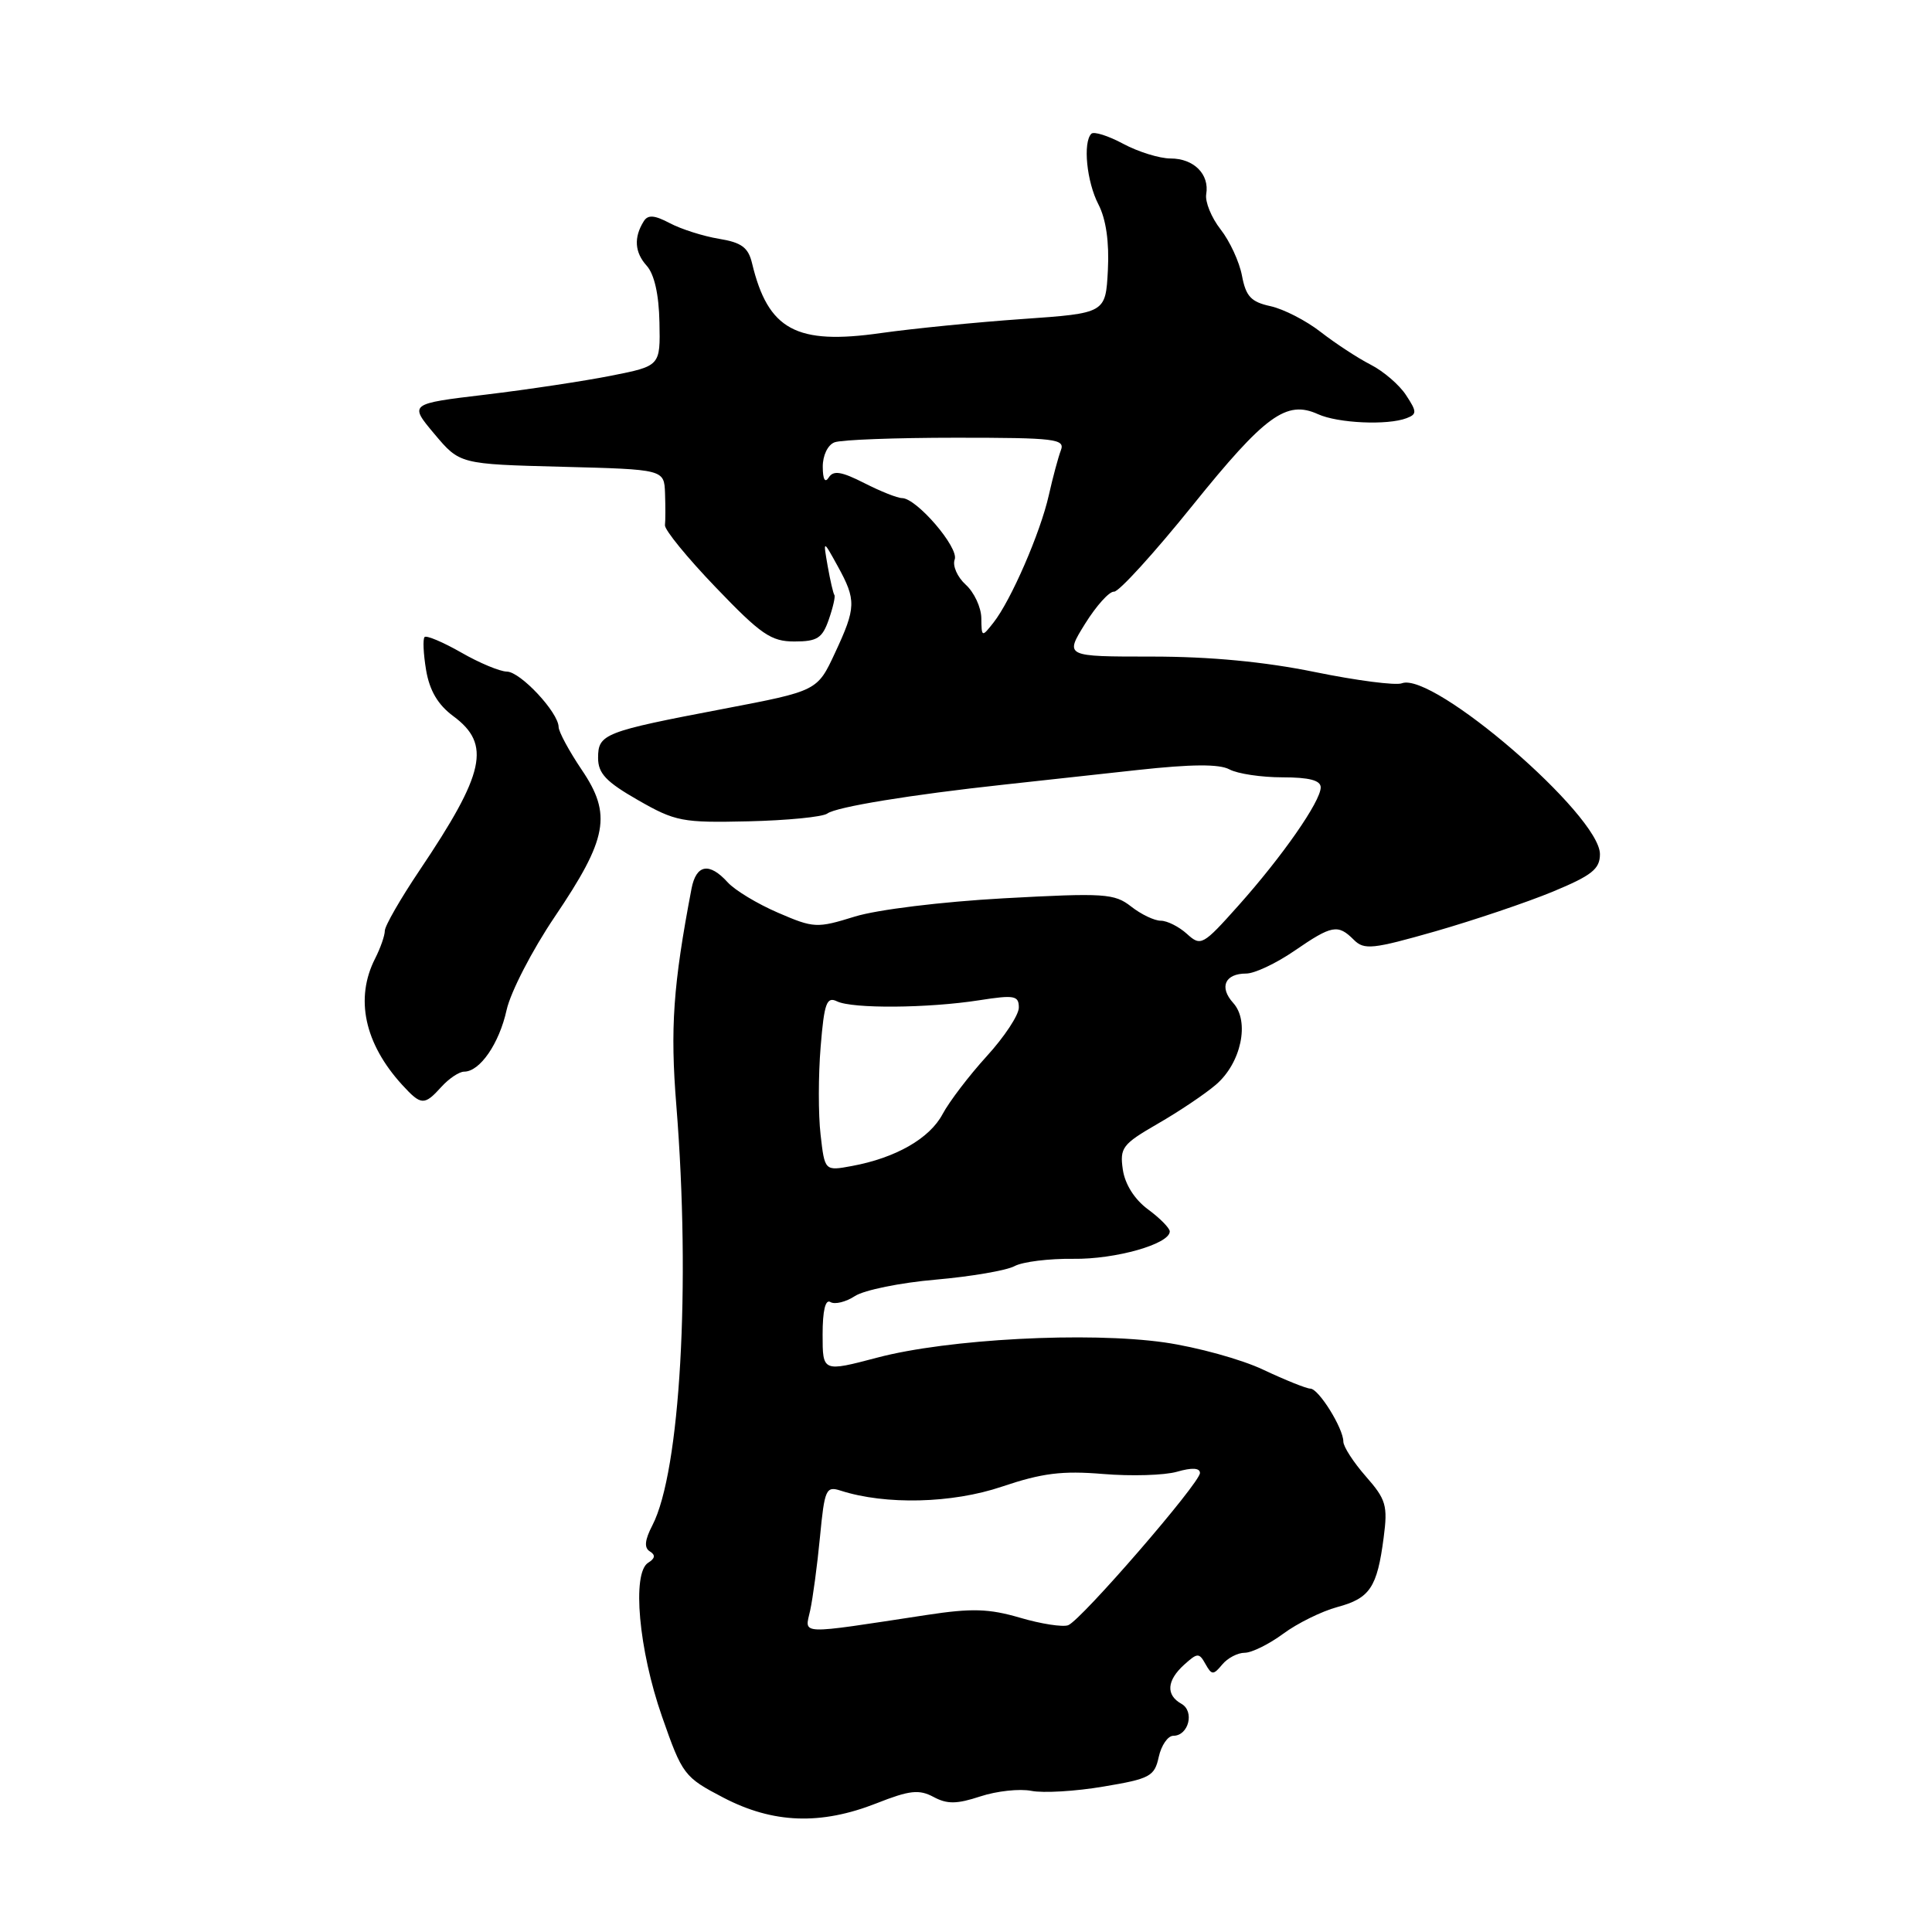 <?xml version="1.0" encoding="UTF-8" standalone="no"?>
<!DOCTYPE svg PUBLIC "-//W3C//DTD SVG 1.1//EN" "http://www.w3.org/Graphics/SVG/1.1/DTD/svg11.dtd" >
<svg xmlns="http://www.w3.org/2000/svg" xmlns:xlink="http://www.w3.org/1999/xlink" version="1.1" viewBox="0 0 256 256">
 <g >
 <path fill="currentColor"
d=" M 116.16 238.94 C 120.52 237.22 121.78 237.08 123.69 238.10 C 125.51 239.08 126.78 239.06 129.91 238.03 C 132.07 237.32 135.11 236.99 136.67 237.30 C 138.22 237.61 142.52 237.36 146.21 236.73 C 152.38 235.70 152.98 235.38 153.54 232.80 C 153.88 231.26 154.75 230.00 155.47 230.00 C 157.50 230.00 158.32 226.76 156.54 225.76 C 154.46 224.60 154.60 222.67 156.91 220.58 C 158.67 218.99 158.89 218.98 159.73 220.49 C 160.56 221.97 160.77 221.98 161.95 220.56 C 162.66 219.70 164.00 219.00 164.93 219.00 C 165.85 219.00 168.15 217.87 170.03 216.48 C 171.91 215.09 175.14 213.50 177.21 212.94 C 181.52 211.78 182.48 210.35 183.34 203.76 C 183.90 199.49 183.67 198.69 180.98 195.63 C 179.34 193.76 178.00 191.69 178.00 191.02 C 178.00 189.26 174.73 184.00 173.63 184.00 C 173.12 184.00 170.31 182.87 167.40 181.50 C 164.50 180.12 158.60 178.50 154.31 177.88 C 144.20 176.44 125.57 177.42 116.25 179.89 C 109.00 181.80 109.00 181.80 109.00 176.84 C 109.00 173.65 109.37 172.11 110.04 172.53 C 110.62 172.88 112.08 172.52 113.29 171.73 C 114.51 170.94 119.32 169.96 123.98 169.56 C 128.65 169.15 133.35 168.35 134.43 167.77 C 135.50 167.19 139.01 166.76 142.21 166.80 C 147.80 166.88 155.00 164.84 155.00 163.17 C 155.00 162.74 153.71 161.42 152.12 160.25 C 150.33 158.93 149.07 156.93 148.78 154.98 C 148.36 152.08 148.72 151.61 153.41 148.90 C 156.21 147.29 159.68 144.96 161.11 143.73 C 164.46 140.87 165.63 135.35 163.41 132.90 C 161.51 130.80 162.31 129.00 165.13 129.00 C 166.23 129.00 169.10 127.65 171.50 126.00 C 176.49 122.57 177.28 122.42 179.39 124.53 C 180.76 125.90 181.87 125.78 190.21 123.40 C 195.32 121.93 202.31 119.57 205.75 118.15 C 210.93 116.00 212.00 115.15 212.00 113.18 C 212.00 108.03 189.89 88.95 185.75 90.54 C 184.95 90.85 179.77 90.18 174.24 89.05 C 167.53 87.68 160.34 87.00 152.63 87.00 C 141.08 87.00 141.08 87.00 143.78 82.65 C 145.27 80.26 146.99 78.35 147.61 78.40 C 148.23 78.46 152.90 73.33 158.00 67.00 C 167.65 55.02 170.46 52.98 174.64 54.88 C 177.28 56.08 183.86 56.38 186.38 55.41 C 187.76 54.88 187.76 54.56 186.31 52.36 C 185.43 51.00 183.31 49.18 181.60 48.31 C 179.90 47.44 176.93 45.49 175.00 43.99 C 173.07 42.48 170.08 40.95 168.35 40.57 C 165.77 40.01 165.09 39.28 164.57 36.54 C 164.23 34.71 162.95 31.94 161.73 30.39 C 160.52 28.84 159.66 26.74 159.83 25.73 C 160.28 23.09 158.19 21.00 155.11 21.00 C 153.66 21.00 150.84 20.13 148.84 19.06 C 146.85 17.99 144.95 17.39 144.61 17.72 C 143.47 18.86 143.99 24.09 145.55 27.09 C 146.56 29.05 146.99 32.08 146.80 35.79 C 146.50 41.50 146.50 41.50 135.50 42.27 C 129.45 42.69 121.01 43.53 116.75 44.13 C 105.49 45.74 101.77 43.72 99.65 34.88 C 99.15 32.79 98.26 32.13 95.26 31.64 C 93.19 31.30 90.27 30.37 88.77 29.58 C 86.71 28.49 85.85 28.43 85.30 29.32 C 83.96 31.46 84.09 33.44 85.69 35.21 C 86.70 36.33 87.31 39.01 87.38 42.72 C 87.50 48.49 87.50 48.49 81.00 49.78 C 77.42 50.49 69.93 51.62 64.35 52.29 C 54.20 53.50 54.20 53.50 57.56 57.50 C 60.92 61.50 60.92 61.50 74.46 61.85 C 88.00 62.20 88.00 62.20 88.12 65.35 C 88.18 67.08 88.18 68.99 88.11 69.59 C 88.04 70.19 91.07 73.91 94.85 77.84 C 100.83 84.08 102.17 85.00 105.26 85.00 C 108.28 85.00 108.96 84.57 109.82 82.09 C 110.38 80.48 110.71 79.02 110.56 78.84 C 110.41 78.65 110.01 76.92 109.67 75.00 C 109.06 71.50 109.06 71.50 110.99 75.00 C 113.48 79.52 113.45 80.50 110.64 86.52 C 108.30 91.55 108.30 91.55 95.90 93.92 C 80.00 96.95 79.25 97.25 79.25 100.43 C 79.25 102.48 80.31 103.60 84.54 106.02 C 89.50 108.86 90.41 109.03 99.16 108.83 C 104.30 108.71 109.00 108.25 109.62 107.80 C 110.80 106.92 120.73 105.30 133.00 103.97 C 137.12 103.52 145.10 102.65 150.73 102.03 C 157.89 101.25 161.55 101.22 162.91 101.95 C 163.99 102.53 167.15 103.00 169.93 103.00 C 173.48 103.00 175.00 103.40 175.00 104.33 C 175.00 106.18 169.93 113.46 164.10 119.99 C 159.37 125.29 159.12 125.42 157.27 123.74 C 156.21 122.78 154.65 122.00 153.81 122.00 C 152.96 122.00 151.19 121.15 149.88 120.12 C 147.67 118.39 146.36 118.30 132.99 119.03 C 124.75 119.49 116.24 120.53 113.27 121.45 C 108.23 123.01 107.84 122.99 103.09 120.94 C 100.37 119.77 97.37 117.96 96.42 116.91 C 93.99 114.23 92.25 114.53 91.63 117.75 C 89.19 130.54 88.79 136.25 89.62 146.50 C 91.53 170.37 90.13 194.98 86.45 202.10 C 85.43 204.07 85.33 205.09 86.11 205.57 C 86.88 206.04 86.81 206.50 85.89 207.07 C 83.71 208.41 84.63 218.61 87.72 227.45 C 90.42 235.18 90.65 235.48 95.86 238.20 C 102.44 241.63 108.75 241.86 116.16 238.94 Z  M 58.50 144.00 C 59.50 142.90 60.85 142.00 61.50 142.00 C 63.59 142.00 66.15 138.28 67.13 133.82 C 67.66 131.44 70.52 125.90 73.49 121.50 C 80.52 111.10 81.10 107.93 77.08 102.00 C 75.41 99.52 74.03 96.97 74.02 96.33 C 73.99 94.39 68.95 89.00 67.16 88.99 C 66.25 88.98 63.52 87.85 61.11 86.46 C 58.69 85.08 56.51 84.16 56.26 84.41 C 56.01 84.66 56.10 86.63 56.46 88.79 C 56.92 91.51 58.03 93.39 60.06 94.89 C 65.11 98.62 64.27 102.42 55.59 115.33 C 53.07 119.08 51.00 122.68 50.99 123.33 C 50.99 123.97 50.41 125.62 49.71 127.00 C 47.01 132.29 48.29 138.27 53.29 143.75 C 55.81 146.50 56.22 146.52 58.50 144.00 Z  M 107.35 213.40 C 107.70 211.80 108.29 207.43 108.65 203.67 C 109.26 197.31 109.45 196.89 111.40 197.52 C 117.34 199.43 126.16 199.22 132.75 196.99 C 138.09 195.19 140.73 194.86 146.17 195.31 C 149.89 195.62 154.30 195.49 155.97 195.01 C 157.95 194.44 159.00 194.50 159.00 195.18 C 159.00 196.51 143.27 214.68 141.54 215.35 C 140.82 215.62 137.95 215.18 135.17 214.36 C 131.03 213.15 128.78 213.08 122.80 213.99 C 105.52 216.62 106.63 216.67 107.35 213.40 Z  M 108.73 150.34 C 108.42 147.68 108.43 142.44 108.74 138.70 C 109.21 132.91 109.54 132.02 110.90 132.68 C 112.94 133.68 122.95 133.60 129.75 132.54 C 134.43 131.81 135.00 131.92 135.00 133.51 C 135.00 134.49 133.09 137.39 130.75 139.95 C 128.41 142.52 125.78 145.97 124.90 147.62 C 123.19 150.85 118.69 153.43 112.89 154.50 C 109.28 155.17 109.28 155.17 108.73 150.34 Z  M 130.03 81.90 C 130.01 80.48 129.08 78.48 127.96 77.47 C 126.85 76.46 126.19 74.96 126.50 74.14 C 127.10 72.58 121.45 66.00 119.52 66.00 C 118.91 66.00 116.66 65.10 114.52 64.01 C 111.51 62.48 110.43 62.30 109.82 63.26 C 109.32 64.05 109.03 63.53 109.02 61.86 C 109.01 60.36 109.68 58.95 110.58 58.61 C 111.45 58.27 118.70 58.00 126.69 58.00 C 139.85 58.00 141.15 58.16 140.57 59.67 C 140.22 60.59 139.50 63.27 138.97 65.63 C 137.86 70.58 133.95 79.58 131.64 82.50 C 130.10 84.46 130.06 84.45 130.03 81.90 Z "/>
</g>
</svg>